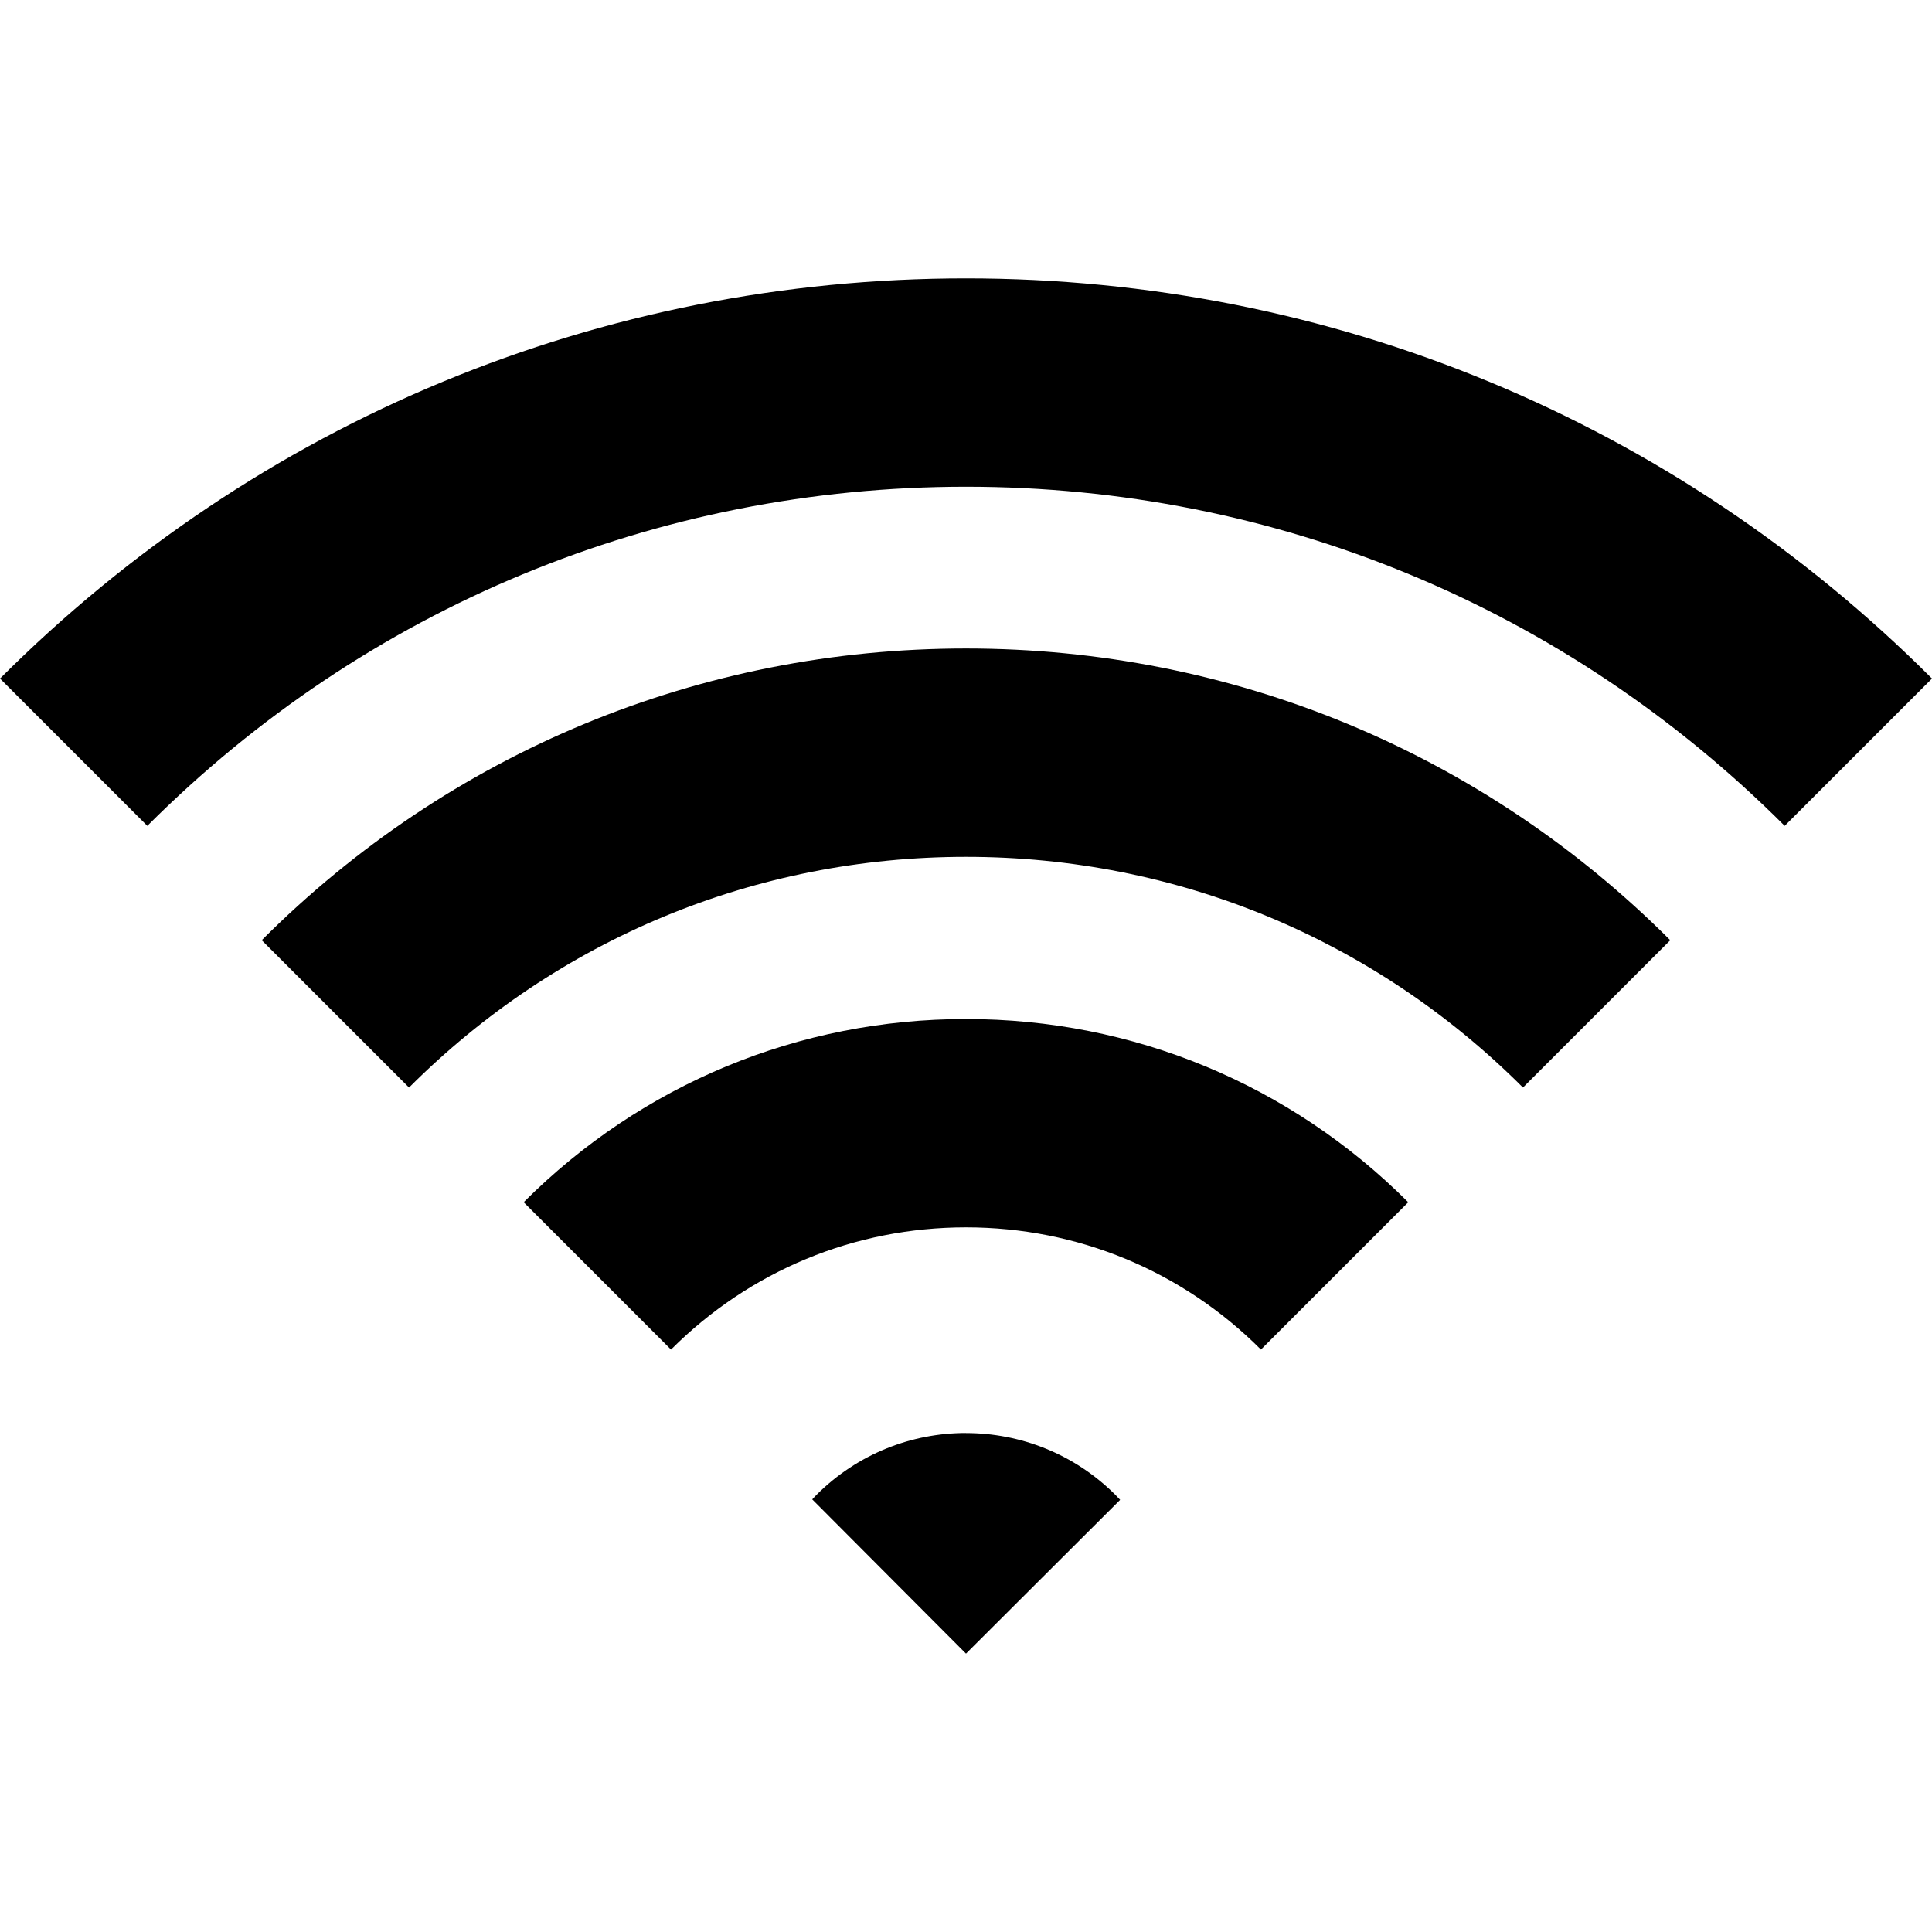 <!-- Generated by IcoMoon.io -->
<svg version="1.1" xmlns="http://www.w3.org/2000/svg" width="32" height="32" viewBox="0 0 32 32">
<title>wifi</title>
<path d="M16 4.611c-6.044 0-11.726 2.354-16 6.628l2.44 2.44c3.622-3.622 8.438-5.617 13.56-5.617s9.938 1.995 13.56 5.617l2.44-2.44c-4.274-4.274-9.956-6.628-16-6.628z"></path>
<path d="M4.335 15.573l2.44 2.44c2.464-2.464 5.74-3.821 9.225-3.821s6.761 1.357 9.225 3.821l2.44-2.44c-3.116-3.116-7.259-4.832-11.665-4.832s-8.55 1.716-11.665 4.832z"></path>
<path d="M8.674 19.913l2.44 2.44c1.305-1.305 3.040-2.024 4.886-2.024s3.581 0.719 4.885 2.024l2.44-2.44c-1.957-1.957-4.559-3.035-7.326-3.035s-5.369 1.078-7.326 3.035z"></path>
<path d="M16 23.735c-0.897 0-1.793 0.342-2.478 1.026-0.024 0.024-0.046 0.049-0.069 0.073l2.547 2.555 2.553-2.547c-0.025-0.027-0.050-0.054-0.076-0.080-0.684-0.684-1.581-1.026-2.477-1.026z"></path>
</svg>
